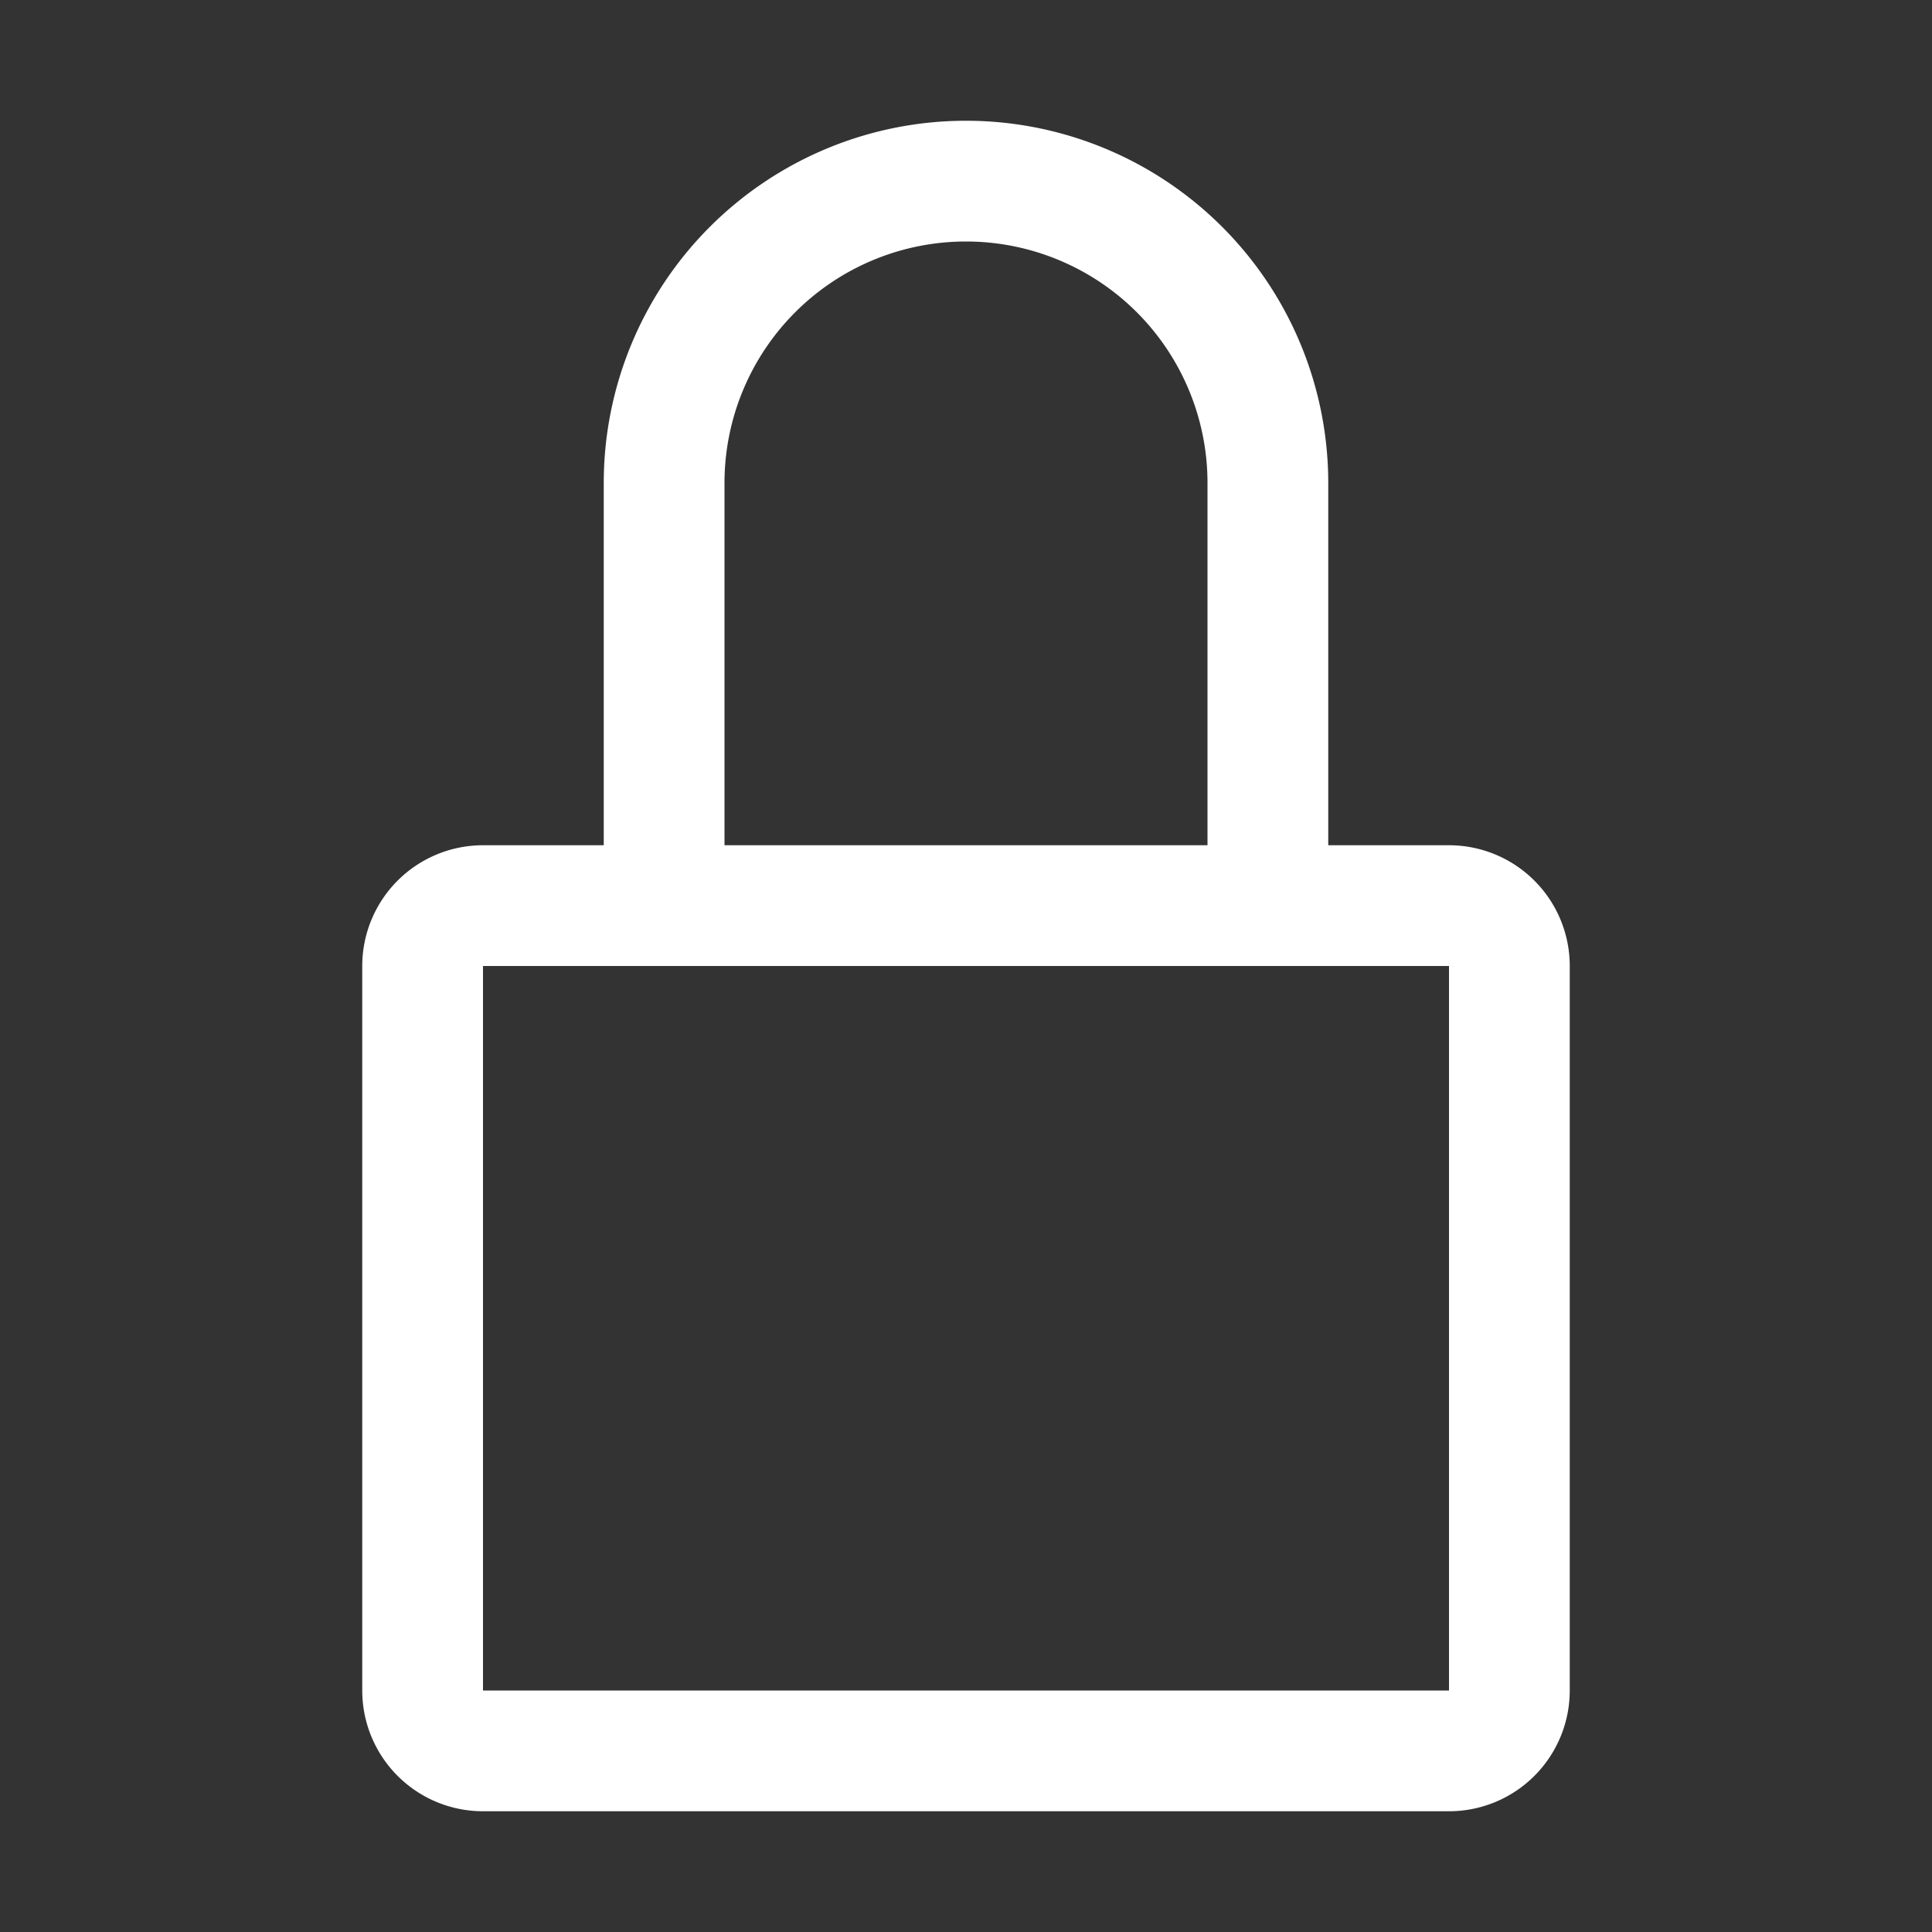<svg focusable="false" preserveAspectRatio="xMidYMid meet" xmlns="http://www.w3.org/2000/svg" fill="#fff"
    width="32" height="32" viewBox="0 0 32 32" aria-hidden="true">
    <rect x="0" y="0" width="32" height="32" fill="#333333" stroke="none"/>
    <path
        d="M24,14H22V8A6,6,0,0,0,10,8v6H8a2,2,0,0,0-2,2V28a2,2,0,0,0,2,2H24a2,2,0,0,0,2-2V16A2,2,0,0,0,24,14ZM12,8a4,4,0,0,1,8,0v6H12ZM24,28H8V16H24Z">
    </path>
    <title>Locked</title>
</svg>
